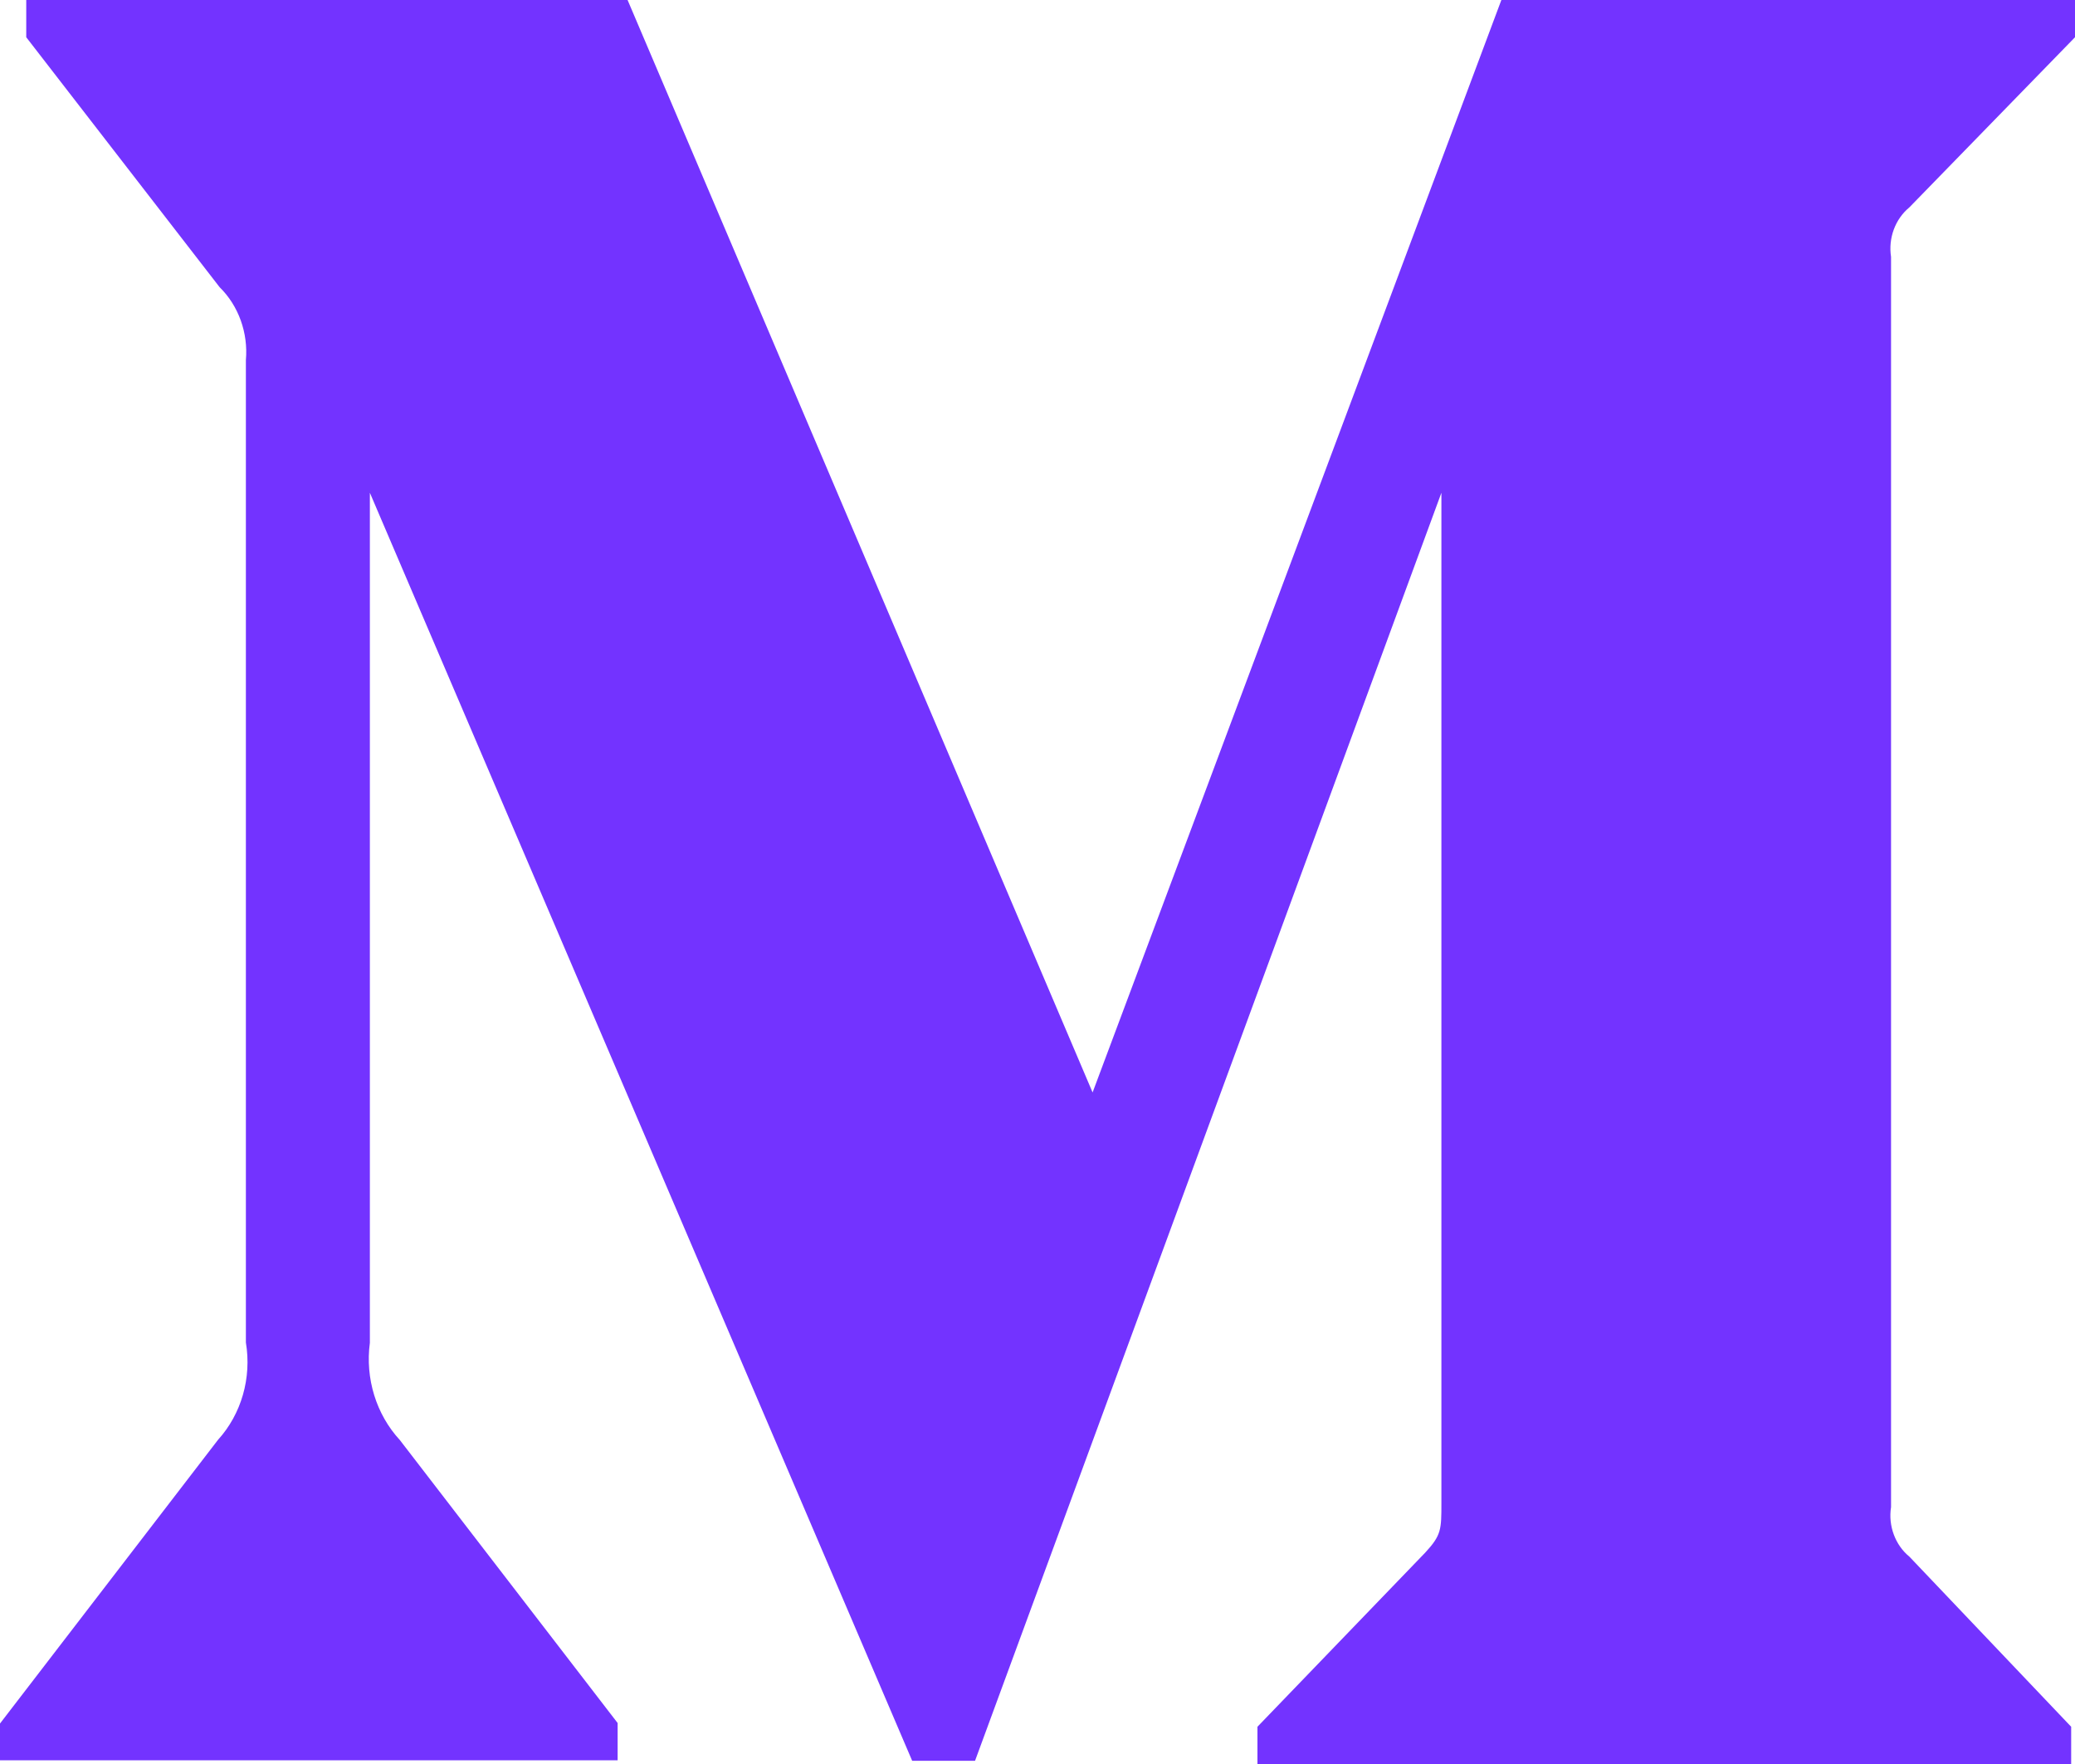 <svg width="20" height="17" viewBox="0 0 20 17" fill="none" xmlns="http://www.w3.org/2000/svg">
<path d="M18.404 1.998L20 0.359V0H14.471L10.531 10.528L6.049 0H0.253V0.359L2.117 2.768C2.299 2.946 2.393 3.208 2.37 3.47V12.938C2.427 13.28 2.326 13.628 2.102 13.875L0 16.61V16.964H5.953V16.605L3.854 13.878C3.626 13.631 3.519 13.284 3.565 12.941V4.749L8.792 16.969H9.398L13.893 4.749V14.485C13.893 14.741 13.893 14.794 13.737 14.963L12.12 16.641V17H19.963V16.641L18.404 15.002C18.268 14.891 18.198 14.705 18.227 14.524V2.476C18.199 2.294 18.267 2.111 18.404 1.998Z" fill="#7333FF"/>
</svg>
